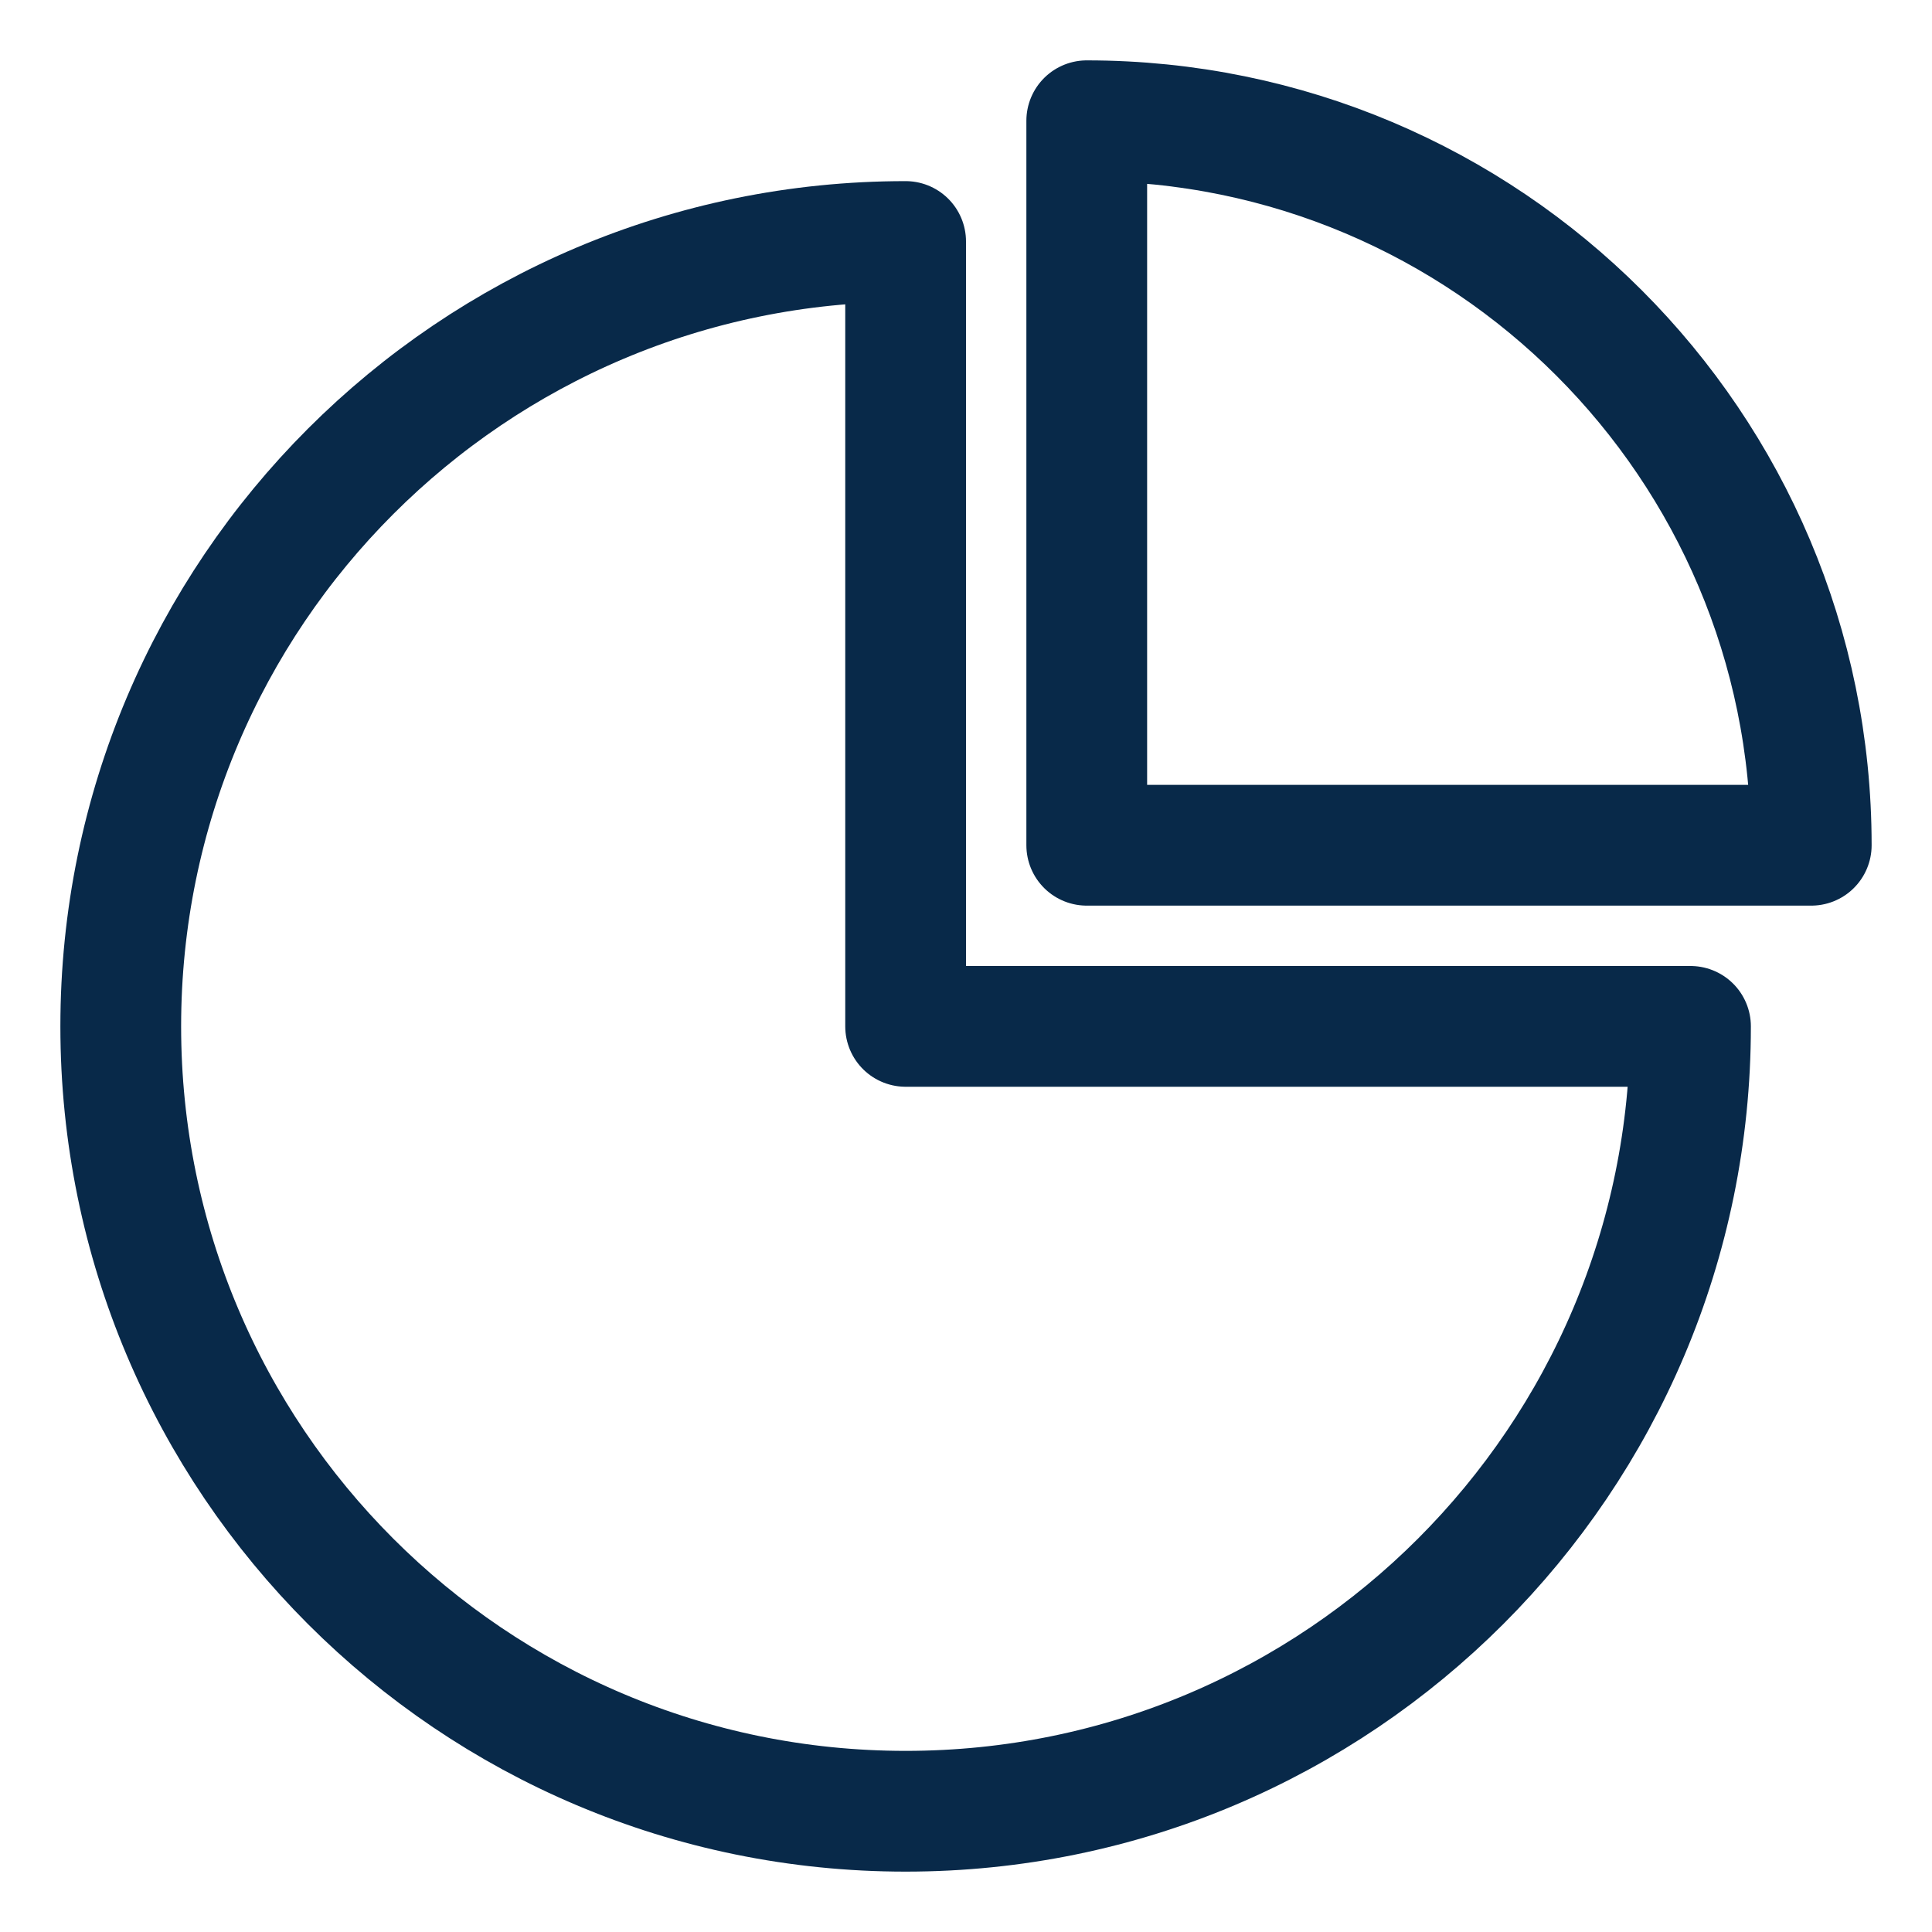 <svg width="16" height="16" viewBox="0 0 16 16" fill="none" xmlns="http://www.w3.org/2000/svg">
<path d="M7.5 15C11.09 15 14 12.09 14 8.5H7.5V2C3.91 2 1 4.91 1 8.5C1 12.09 3.91 15 7.5 15Z" stroke="#082949" stroke-linejoin="round"/>
<path d="M15 7C15 3.686 12.314 1 9 1V7H15Z" stroke="#082949" stroke-linejoin="round"/>
</svg>
